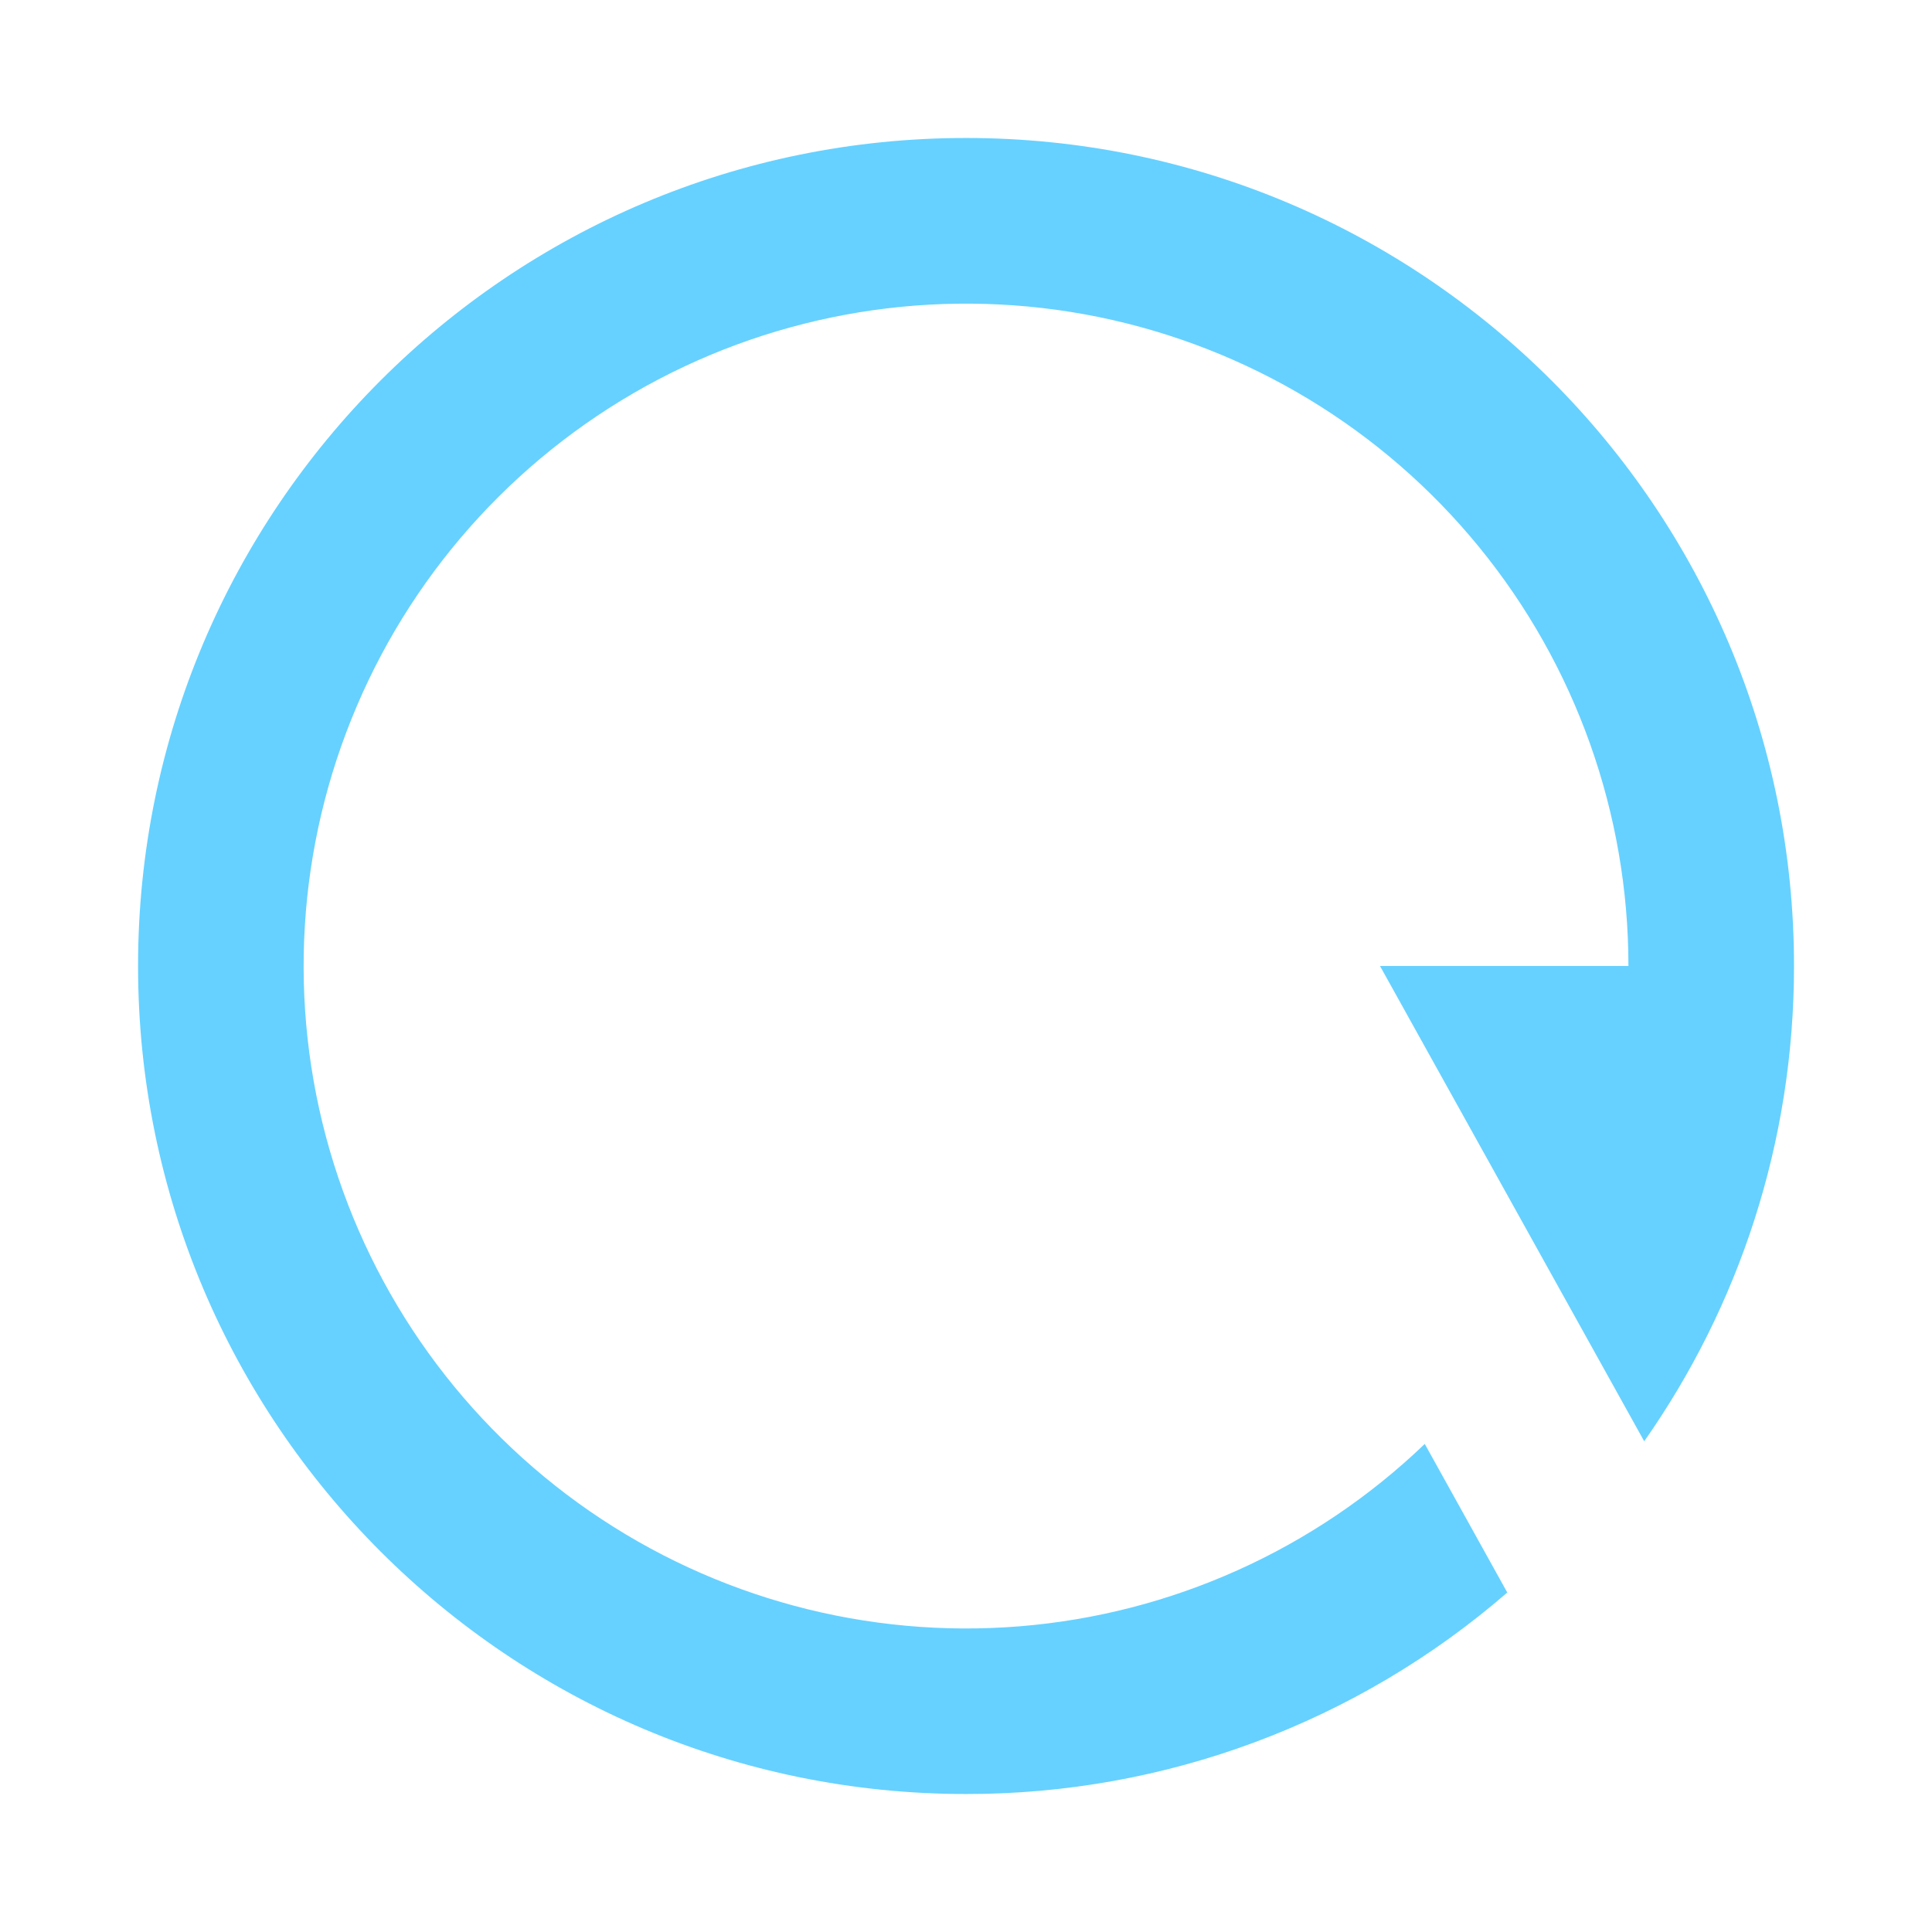 <svg width="24" height="24" viewBox="0 0 24 24" fill="none" xmlns="http://www.w3.org/2000/svg">
<path d="M18.724 19.783C16.858 21.401 14.47 22.289 12.001 22.286C6.32 22.286 1.715 17.681 1.715 12C1.715 6.319 6.32 1.714 12.001 1.714C17.681 1.714 22.286 6.319 22.286 12C22.286 14.197 21.597 16.234 20.425 17.904L17.143 12H20.229C20.229 10.104 19.574 8.265 18.374 6.796C17.175 5.327 15.505 4.318 13.647 3.938C11.789 3.559 9.856 3.833 8.177 4.714C6.498 5.596 5.174 7.03 4.431 8.775C3.687 10.519 3.569 12.467 4.096 14.289C4.624 16.11 5.764 17.694 7.325 18.772C8.885 19.849 10.77 20.355 12.661 20.203C14.551 20.051 16.331 19.25 17.699 17.937L18.724 19.783Z" fill="#66D1FF"/>
</svg>
